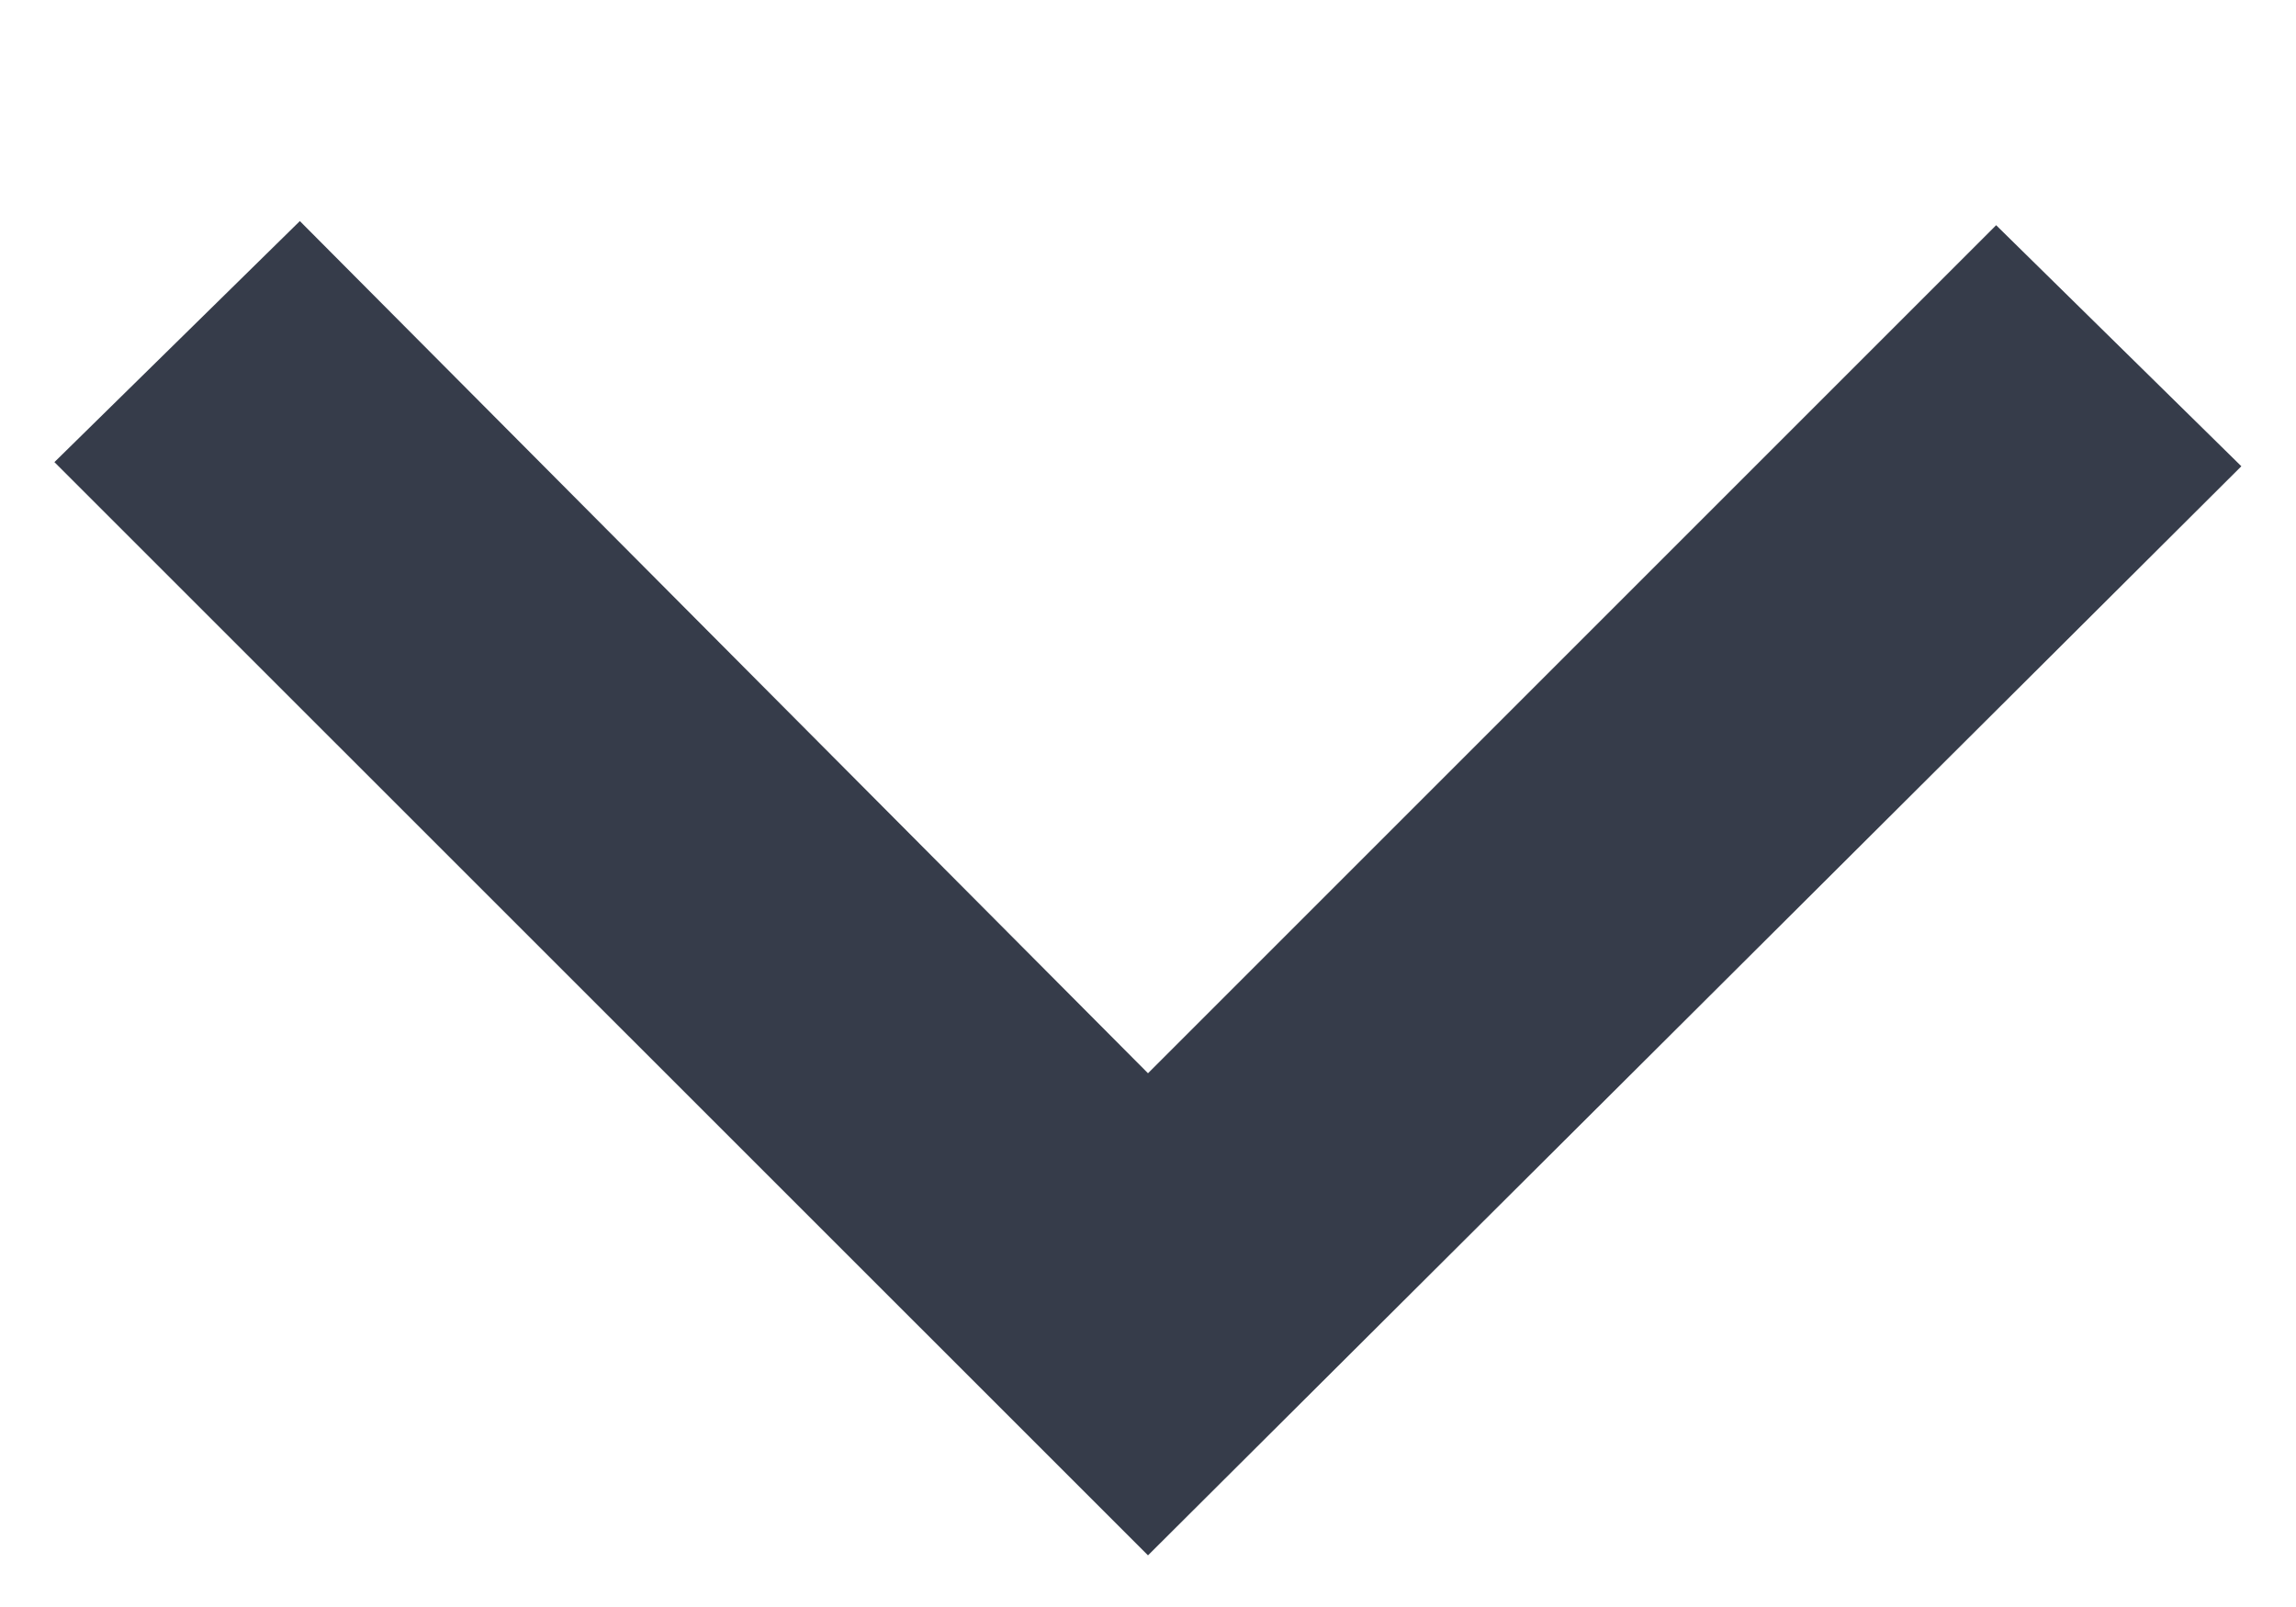 <svg width="10" height="7" viewBox="0 0 10 7" fill="none" xmlns="http://www.w3.org/2000/svg">
<path d="M5 6.775L0.237 2.013L1.306 0.963L5 4.675L8.694 0.981L9.762 2.031L5 6.775Z" fill="#363C4A"/>
</svg>